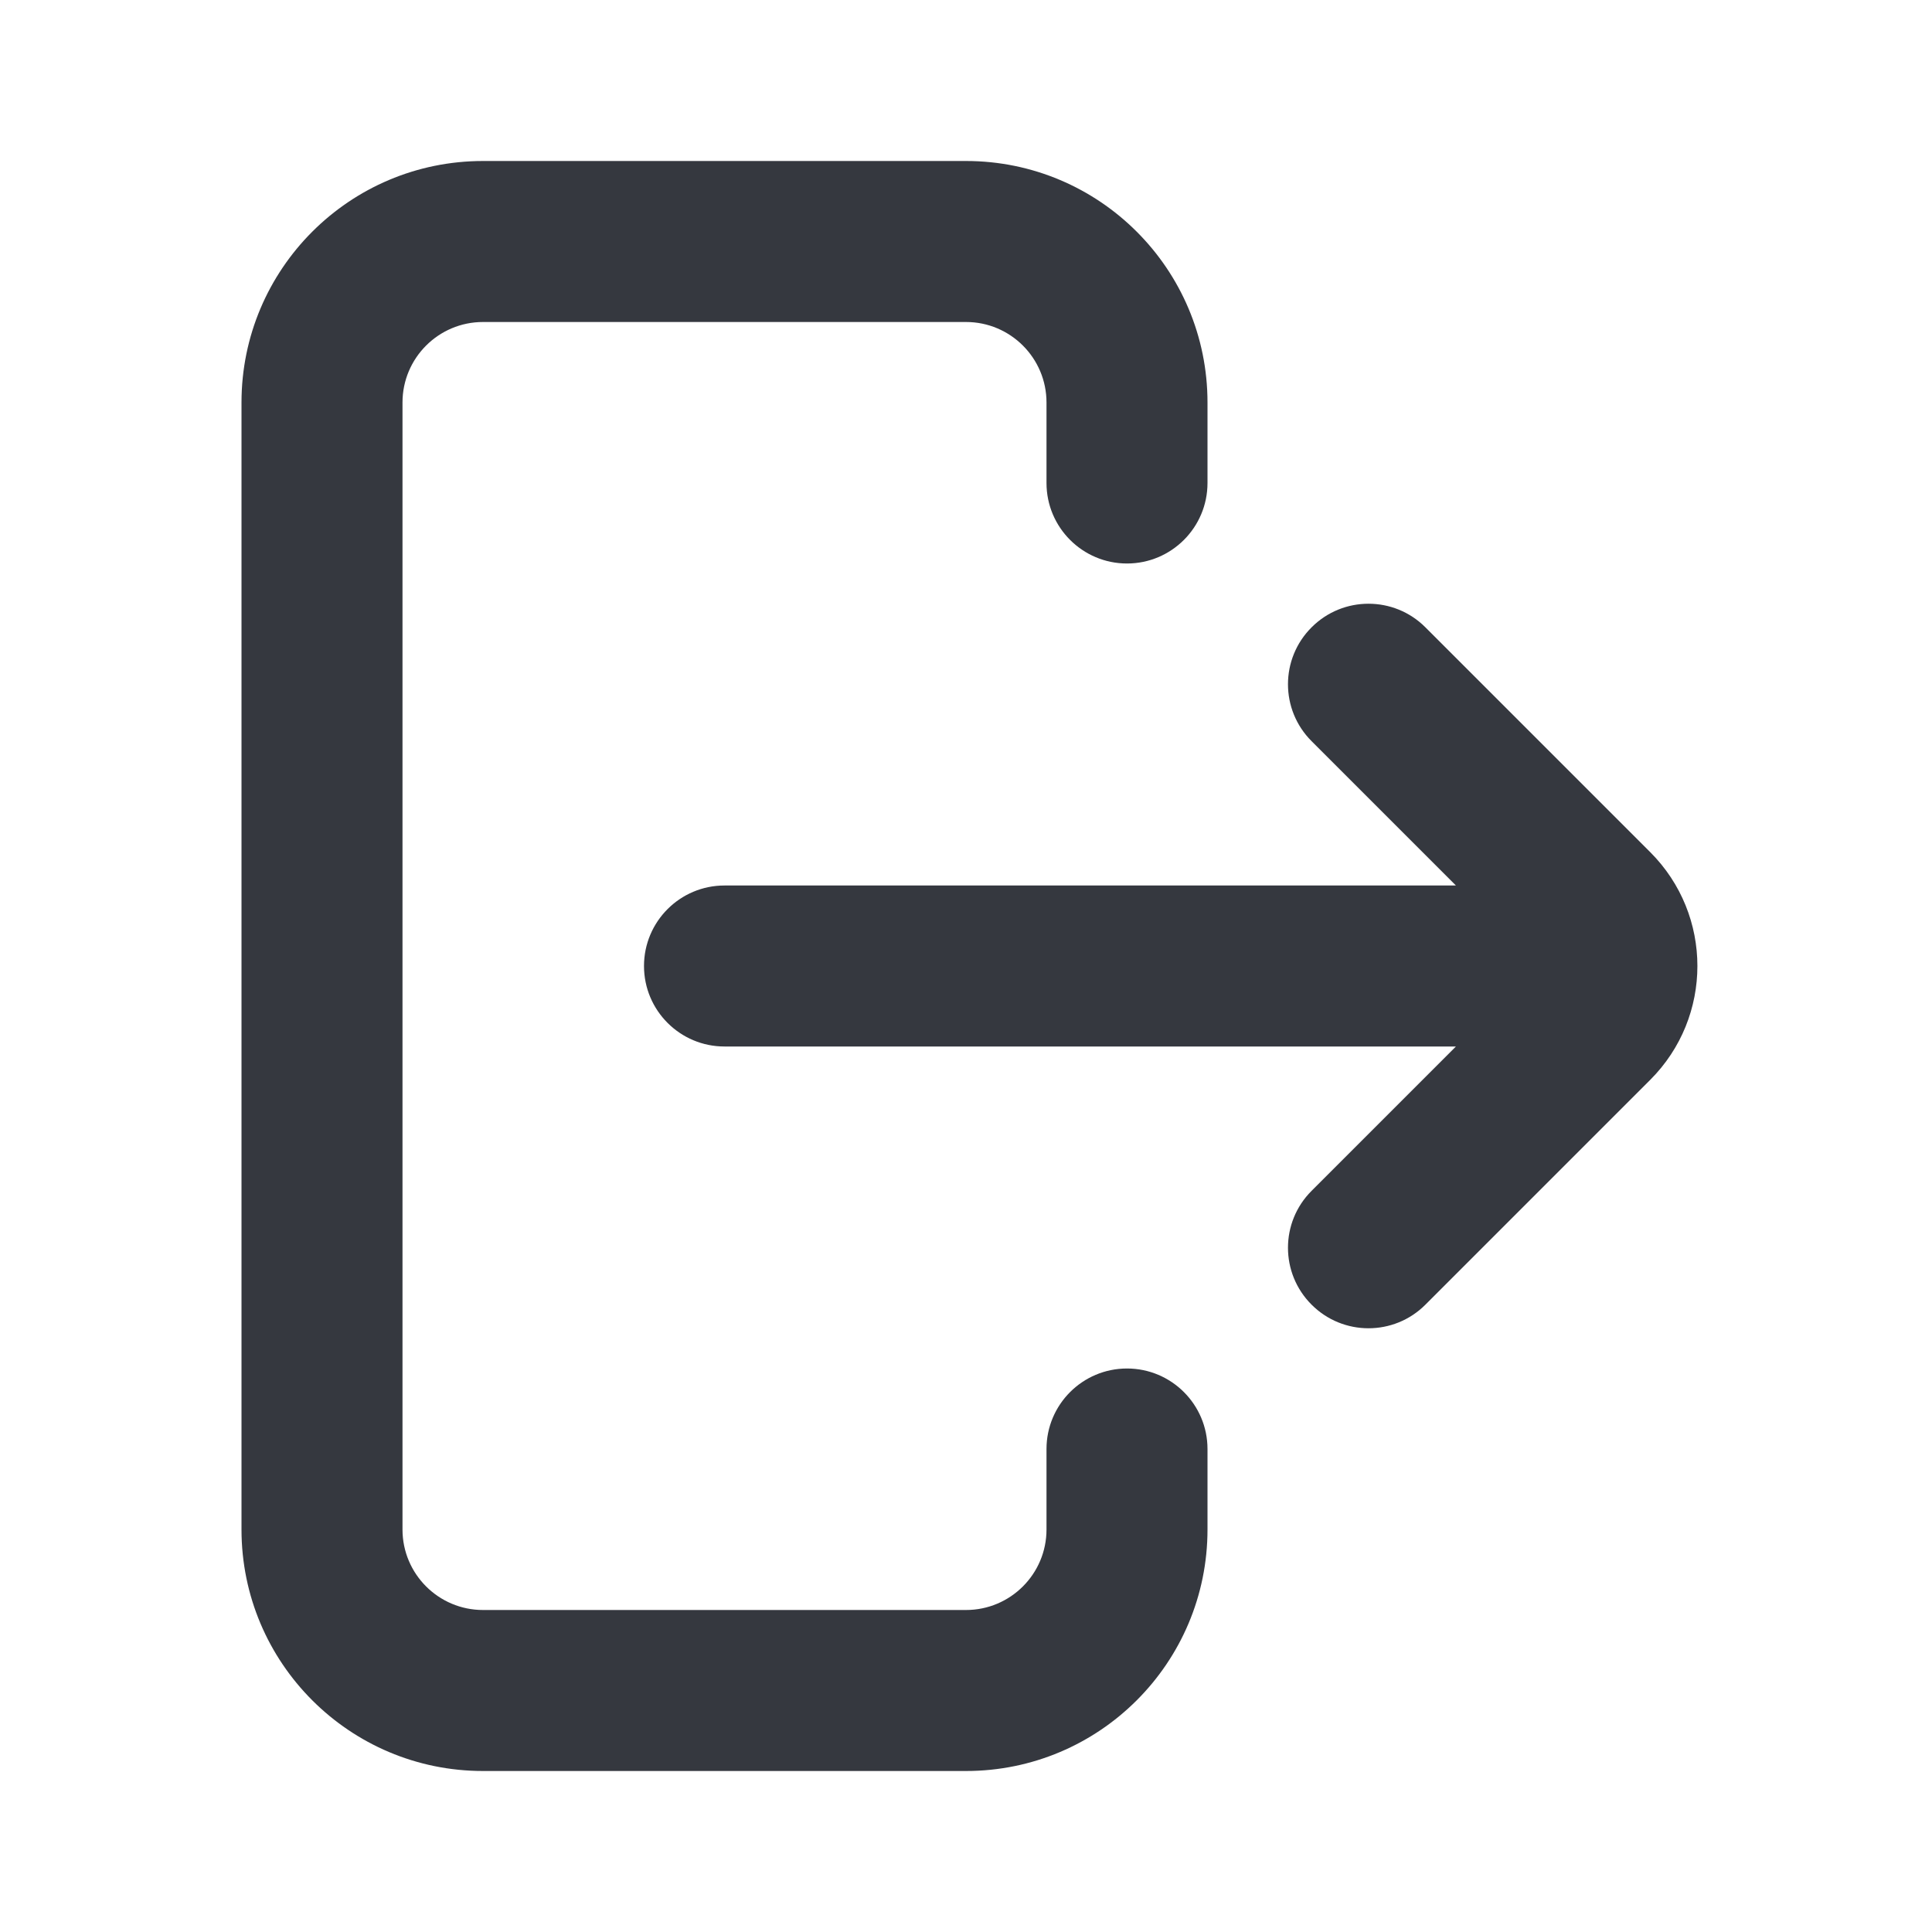 <?xml version="1.0" encoding="UTF-8" standalone="no"?><svg width="24" height="24" viewBox="0 0 24 24" fill="none" xmlns="http://www.w3.org/2000/svg">
<path d="M17.707 7.793C17.317 7.402 16.683 7.402 16.293 7.793C15.902 8.183 15.902 8.817 16.293 9.207L18.086 11H9C8.448 11 8 11.448 8 12C8 12.552 8.448 13 9 13H18.086L16.293 14.793C15.902 15.183 15.902 15.817 16.293 16.207C16.683 16.598 17.317 16.598 17.707 16.207L20.5 13.414C21.281 12.633 21.281 11.367 20.5 10.586L17.707 7.793Z" fill="#35383F"/>
<path fill-rule="evenodd" clip-rule="evenodd" d="M3 5C3 3.343 4.343 2 6 2H12C13.657 2 15 3.343 15 5V6C15 6.552 14.552 7 14 7C13.448 7 13 6.552 13 6V5C13 4.448 12.552 4 12 4H6C5.448 4 5 4.448 5 5V19C5 19.552 5.448 20 6 20H12C12.552 20 13 19.552 13 19V18C13 17.448 13.448 17 14 17C14.552 17 15 17.448 15 18V19C15 20.657 13.657 22 12 22H6C4.343 22 3 20.657 3 19V5Z" fill="#35383F"/>
</svg>
